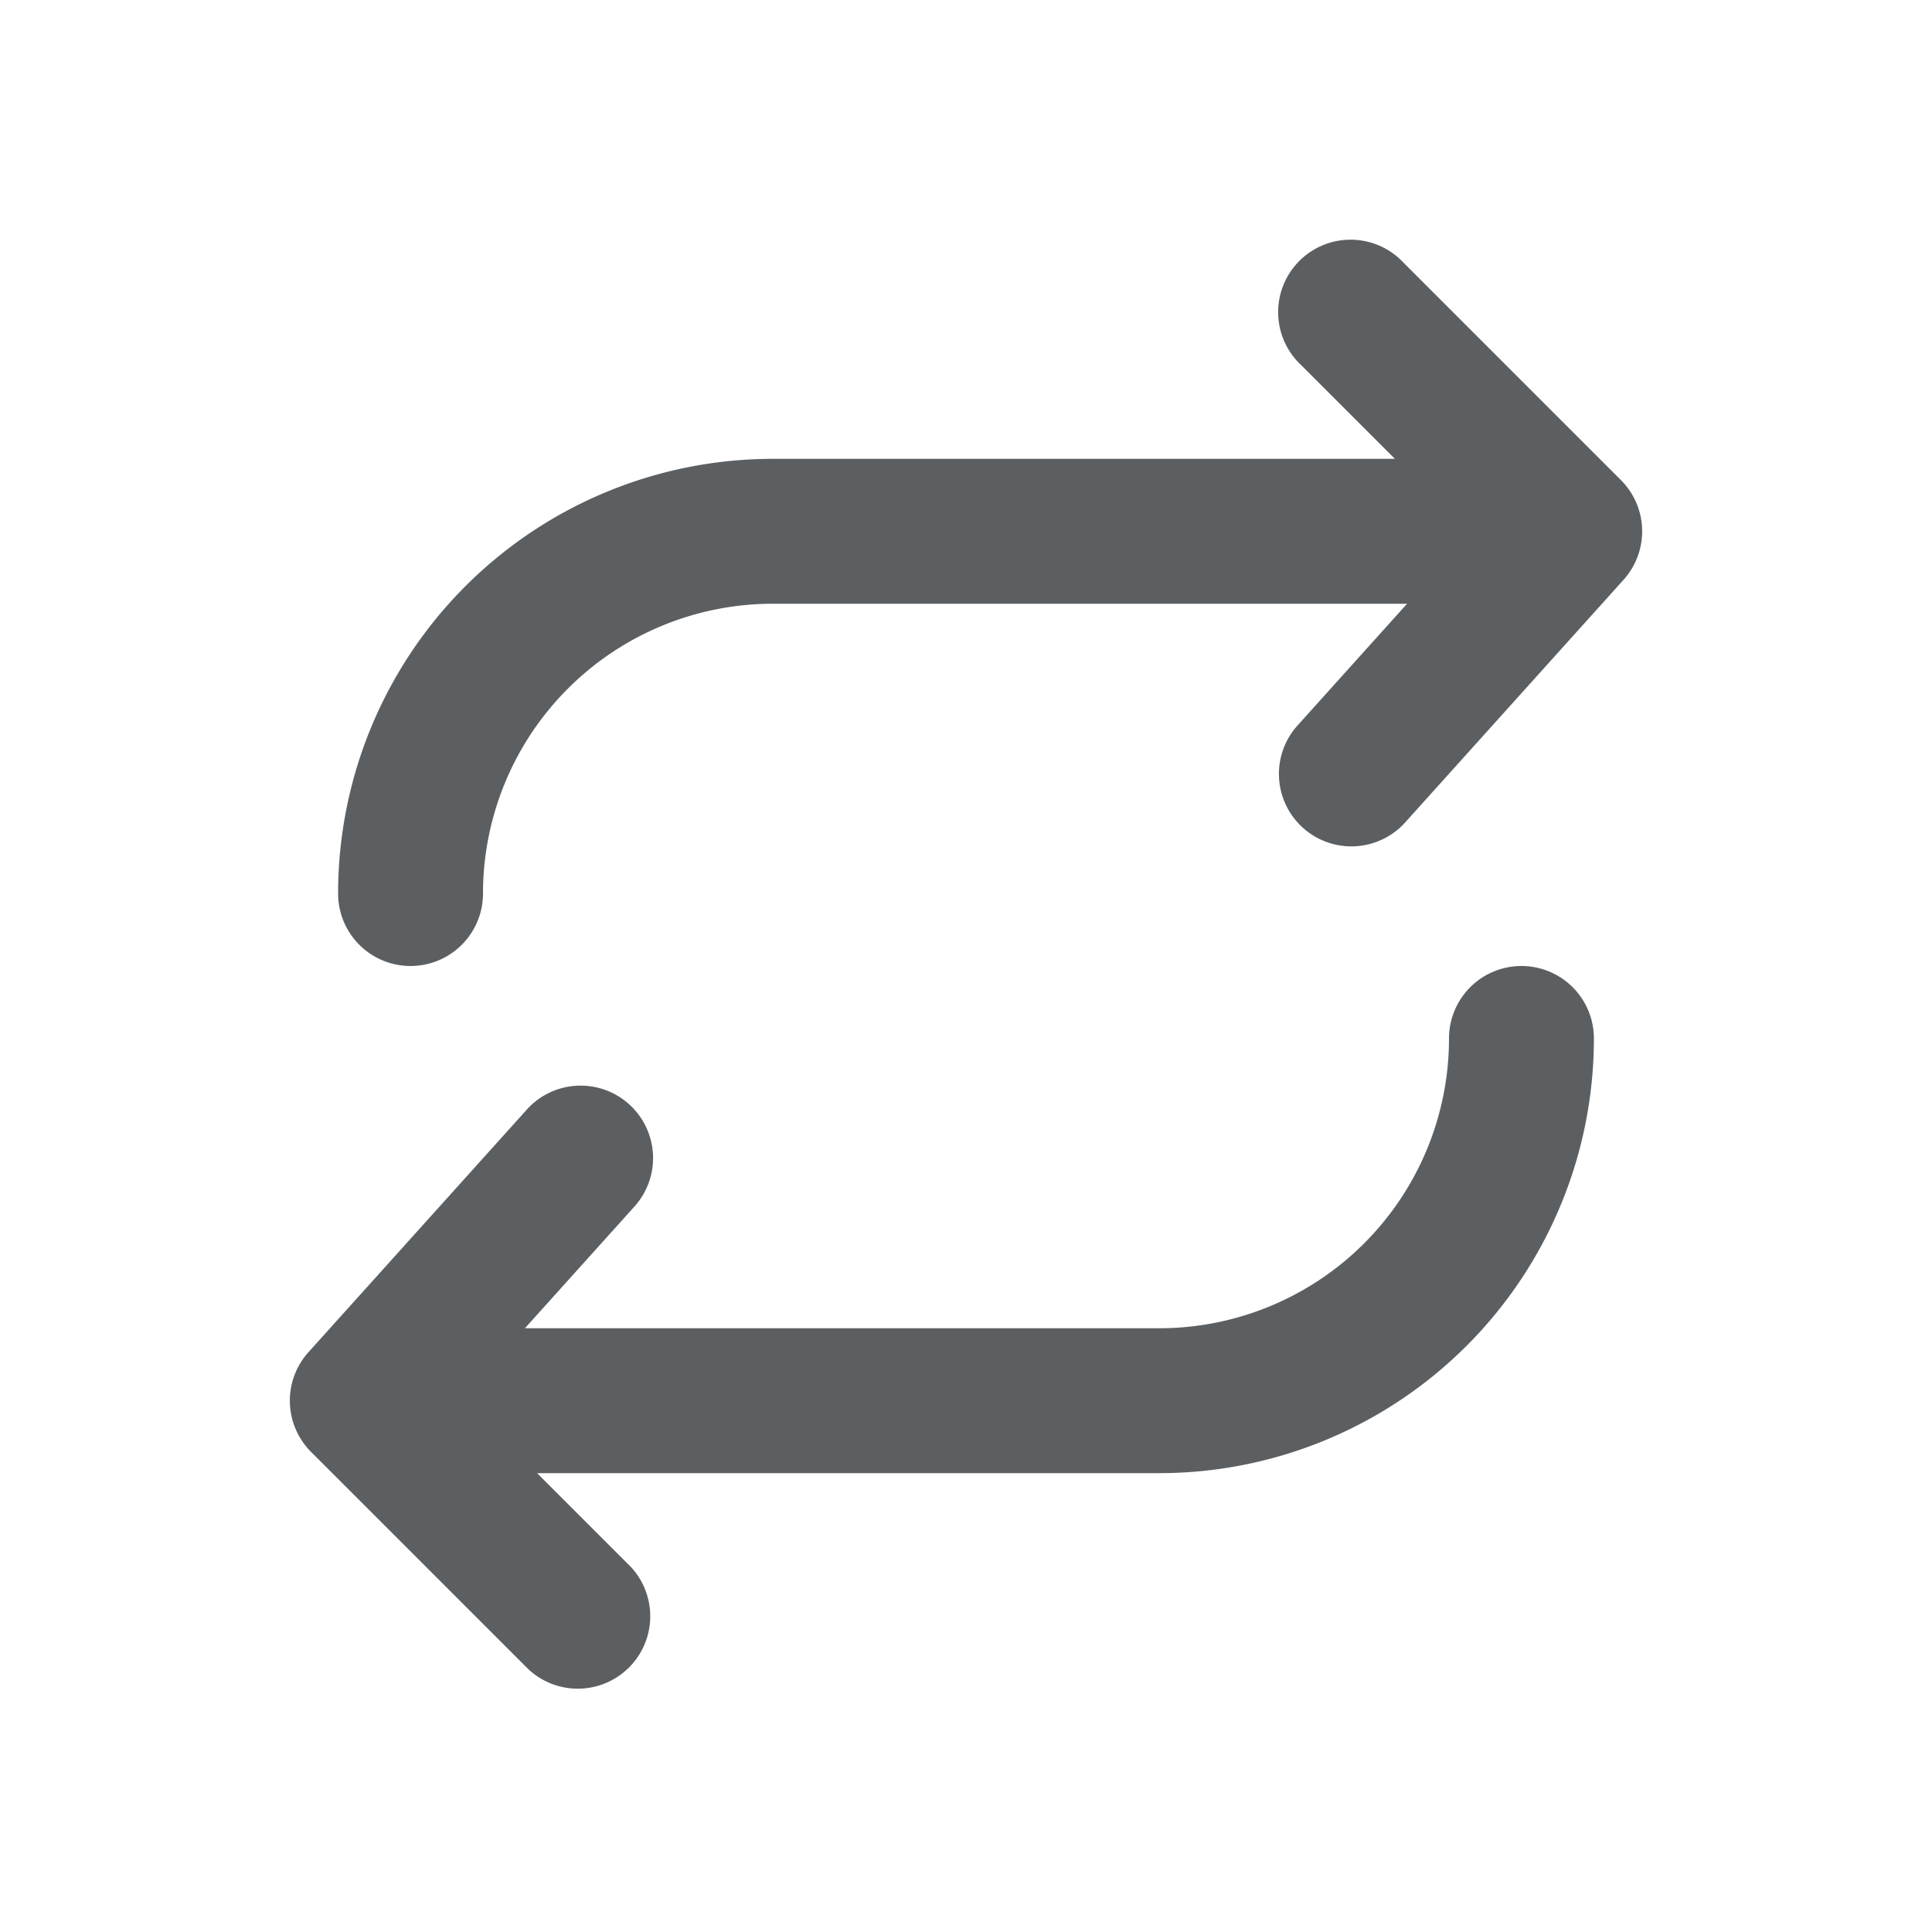 <svg viewBox="0 0 20 20" xmlns="http://www.w3.org/2000/svg"><path d="M3.5 9.25a.75.75 0 0 0 1.5 0 3 3 0 0 1 3-3h6.566l-1.123 1.248a.75.75 0 1 0 1.114 1.004l2.25-2.5a.75.75 0 0 0-.027-1.032l-2.25-2.25a.75.75 0 1 0-1.06 1.06l.97.97h-6.44a4.5 4.5 0 0 0-4.5 4.5Z" fill="#5C5F62"/><path d="M16.5 10.75a.75.75 0 0 0-1.5 0 3 3 0 0 1-3 3h-6.566l1.123-1.248a.75.75 0 1 0-1.114-1.004l-2.25 2.5a.75.75 0 0 0 .027 1.032l2.25 2.25a.75.75 0 0 0 1.06-1.06l-.97-.97h6.44a4.5 4.5 0 0 0 4.5-4.5Z" fill="#5C5F62"/></svg>